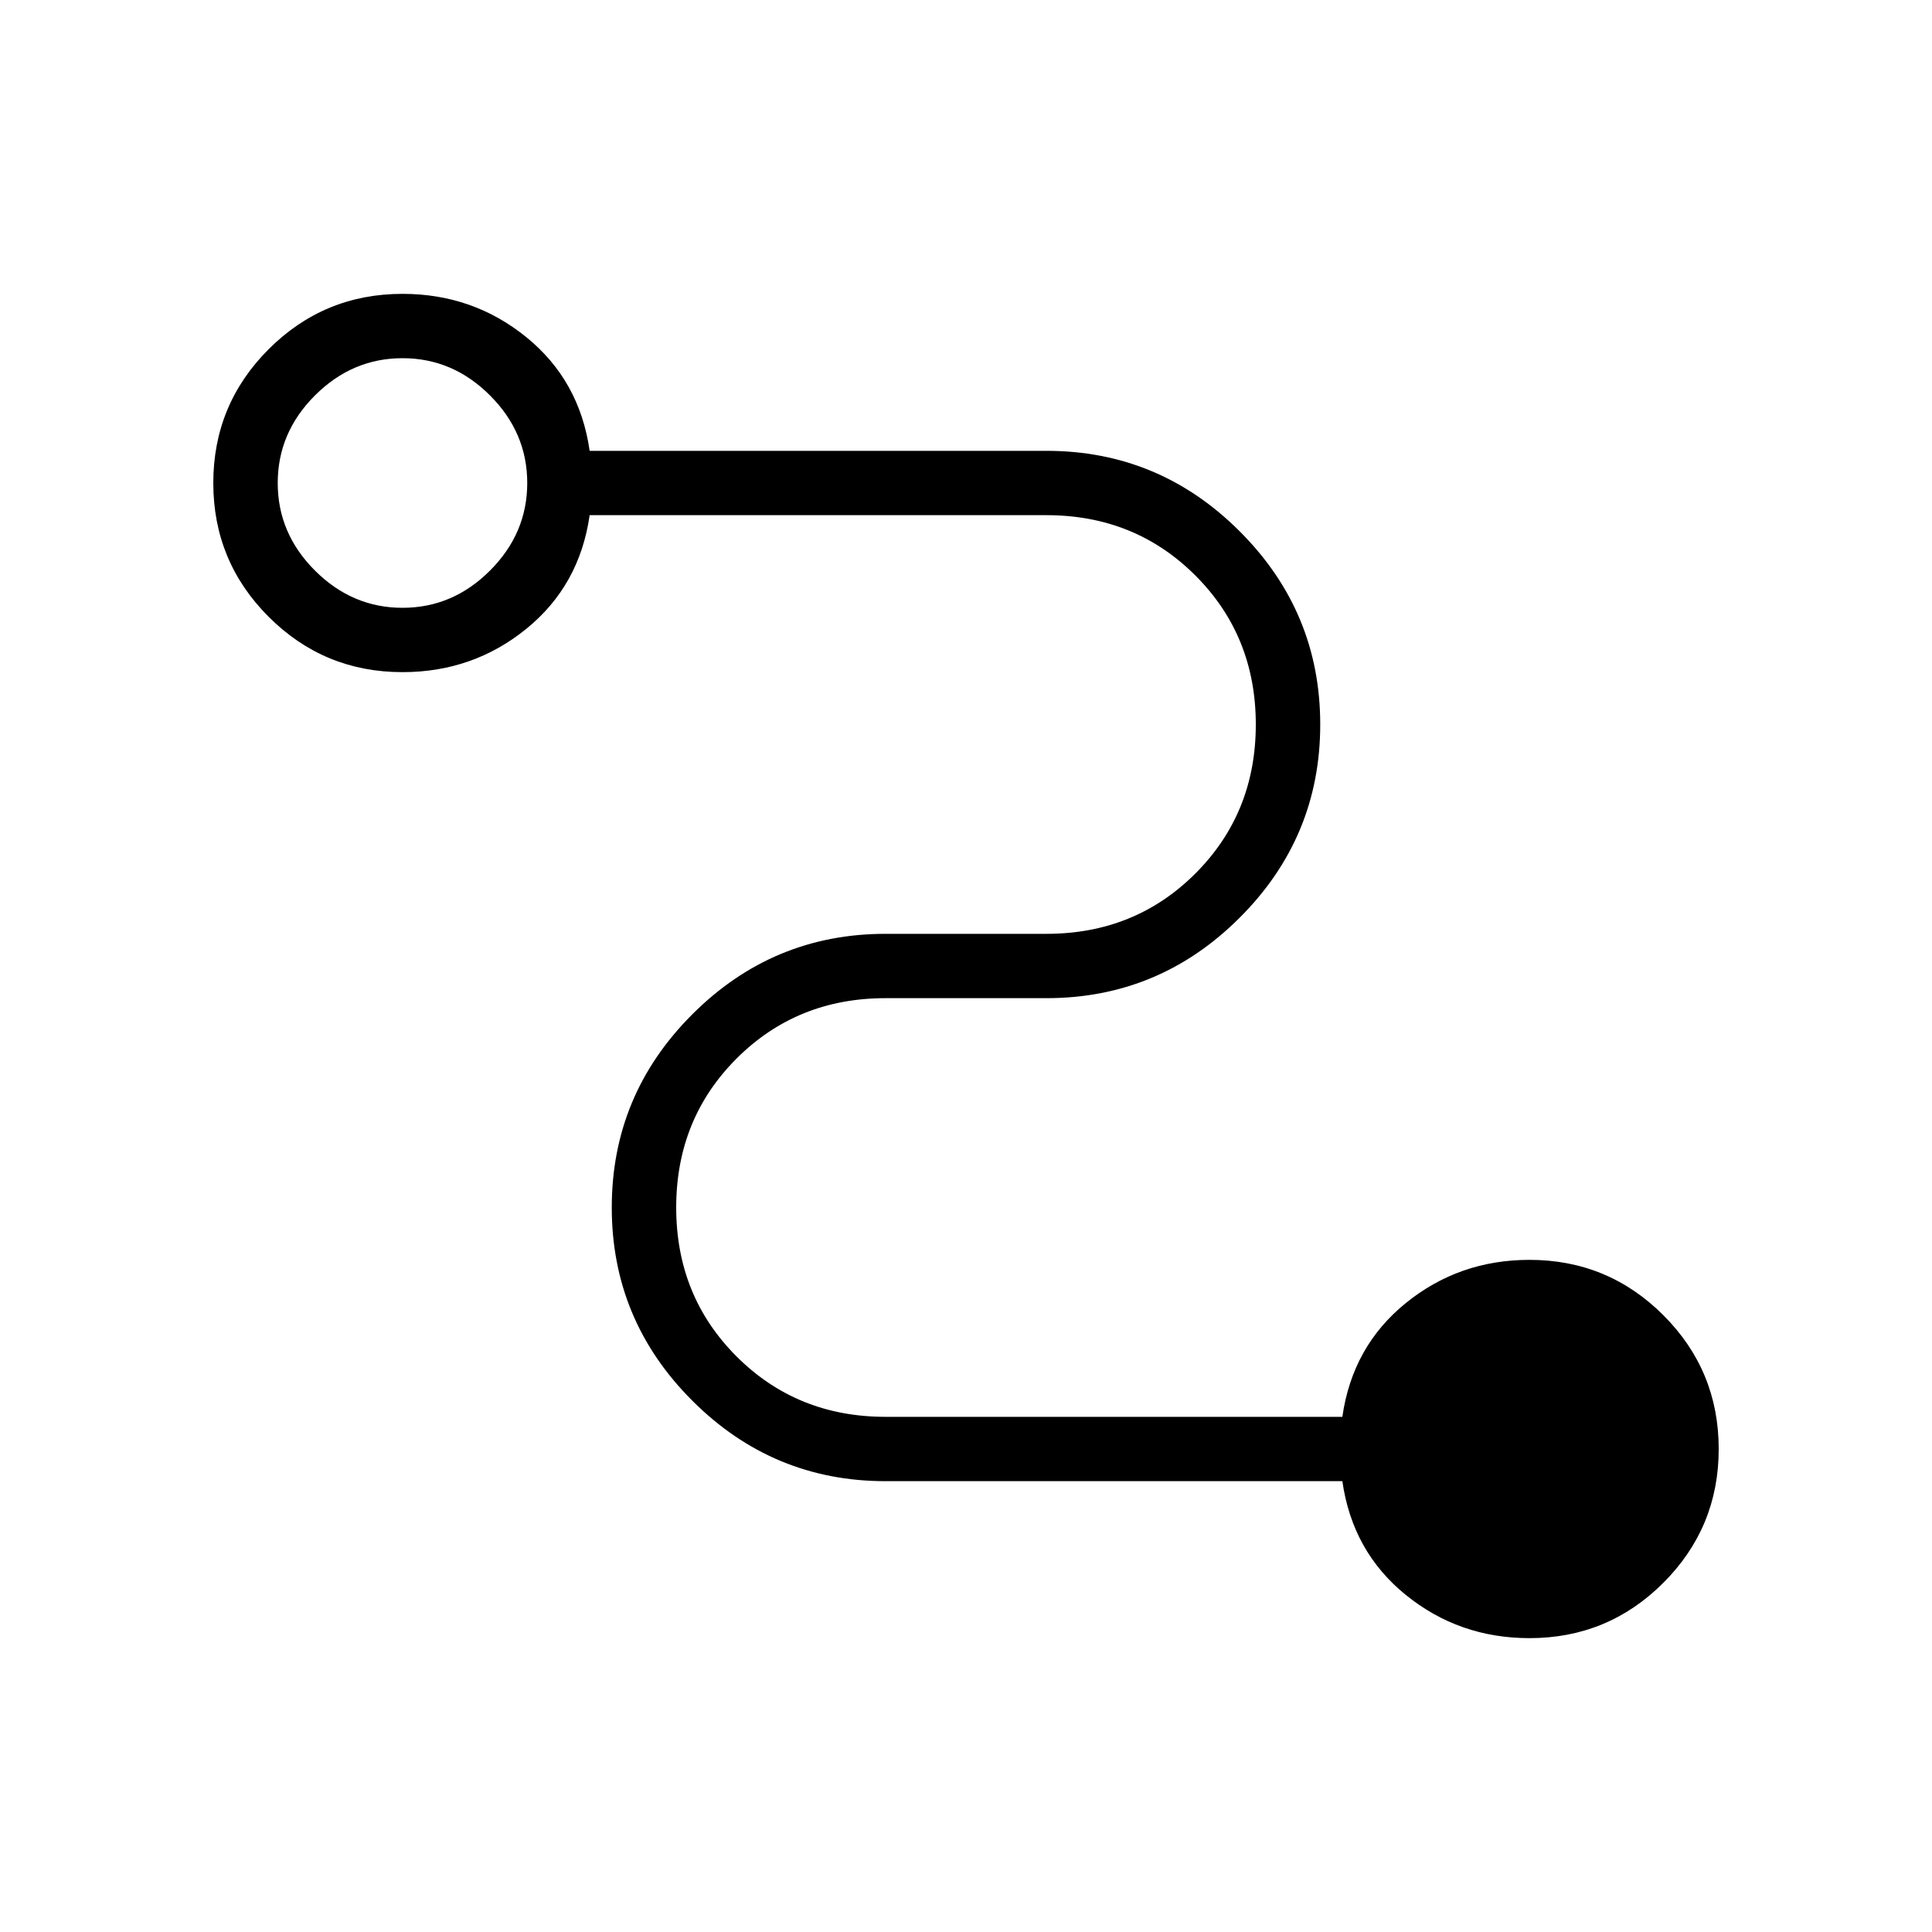 <svg xmlns="http://www.w3.org/2000/svg" height="20" width="20"><path d="M15.833 16.958Q15.104 16.958 14.552 16.51Q14 16.062 13.896 15.333H9.167Q8 15.333 7.167 14.5Q6.333 13.667 6.333 12.5Q6.333 11.333 7.167 10.5Q8 9.667 9.167 9.667H10.833Q11.75 9.667 12.375 9.042Q13 8.417 13 7.5Q13 6.583 12.375 5.958Q11.75 5.333 10.833 5.333H6.104Q6 6.062 5.448 6.51Q4.896 6.958 4.167 6.958Q3.354 6.958 2.781 6.385Q2.208 5.812 2.208 5Q2.208 4.188 2.781 3.615Q3.354 3.042 4.167 3.042Q4.896 3.042 5.448 3.49Q6 3.938 6.104 4.667H10.833Q12 4.667 12.833 5.5Q13.667 6.333 13.667 7.5Q13.667 8.667 12.833 9.5Q12 10.333 10.833 10.333H9.167Q8.25 10.333 7.625 10.958Q7 11.583 7 12.5Q7 13.417 7.625 14.042Q8.25 14.667 9.167 14.667H13.896Q14 13.938 14.552 13.49Q15.104 13.042 15.833 13.042Q16.646 13.042 17.219 13.615Q17.792 14.188 17.792 15Q17.792 15.812 17.219 16.385Q16.646 16.958 15.833 16.958ZM4.167 6.292Q4.688 6.292 5.073 5.906Q5.458 5.521 5.458 5Q5.458 4.479 5.073 4.094Q4.688 3.708 4.167 3.708Q3.646 3.708 3.26 4.094Q2.875 4.479 2.875 5Q2.875 5.521 3.26 5.906Q3.646 6.292 4.167 6.292Z"/></svg>
